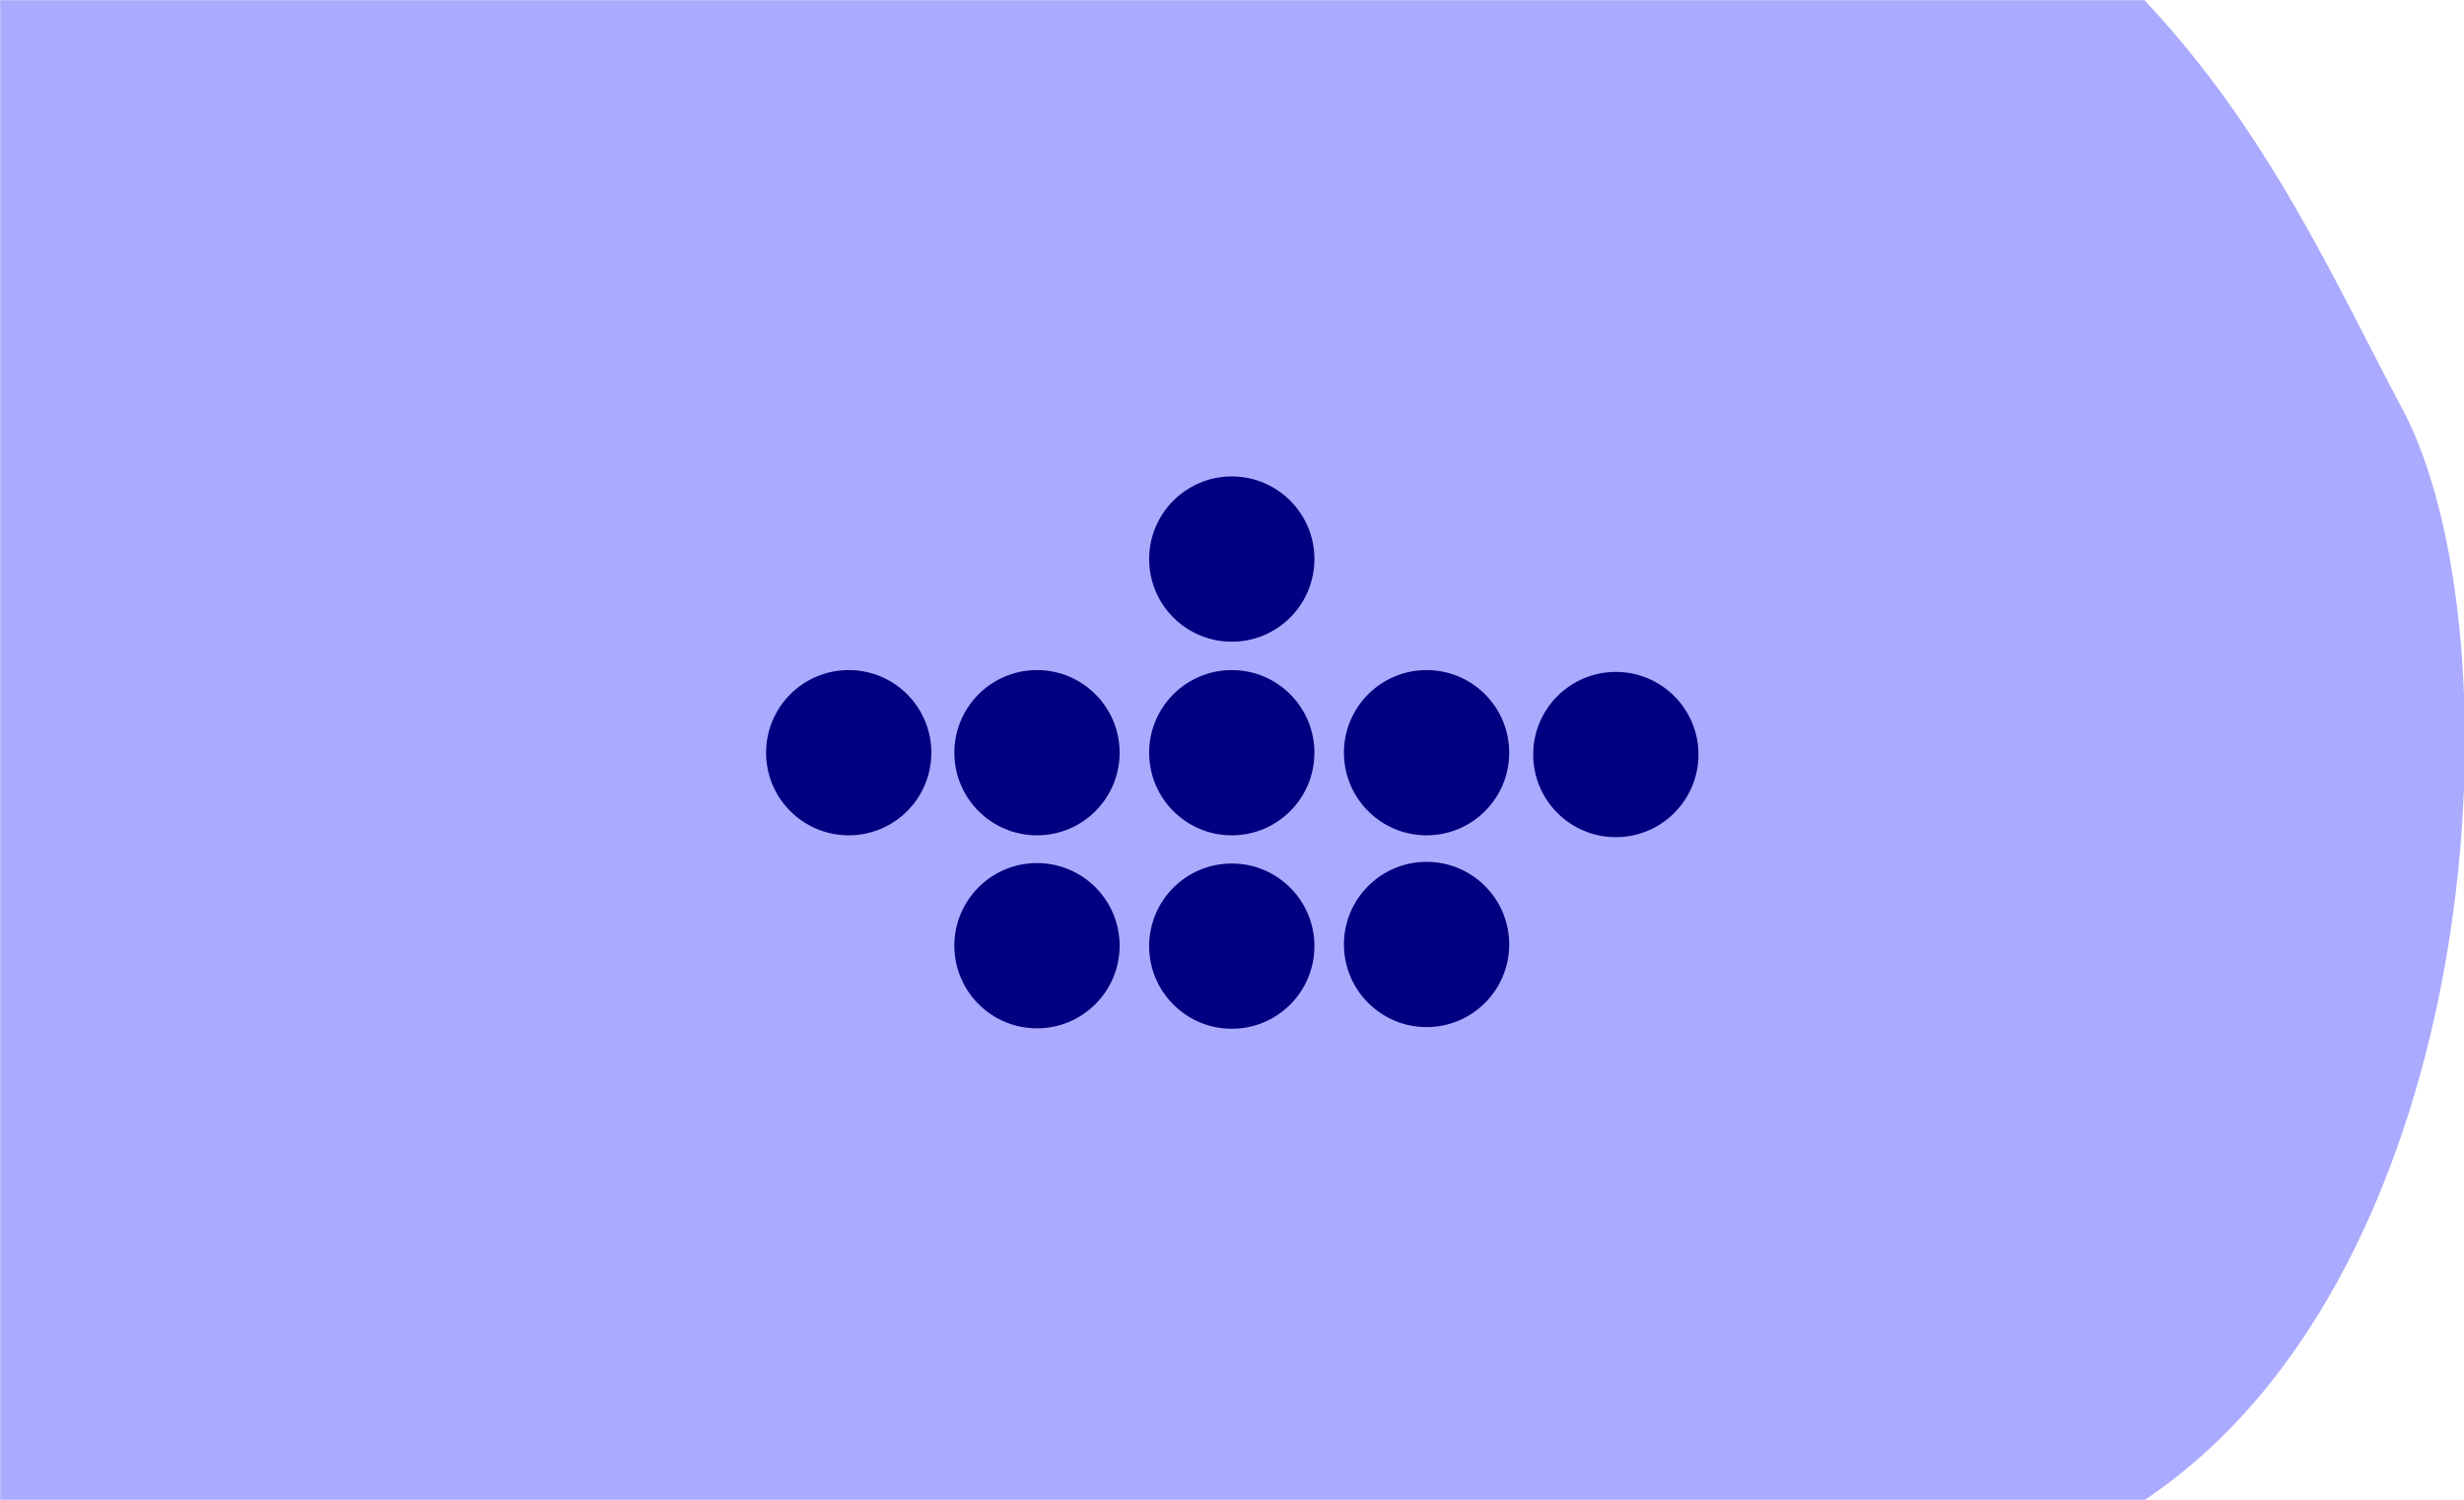 <?xml version="1.0" encoding="UTF-8" standalone="no"?>
<!-- Created with Inkscape (http://www.inkscape.org/) -->

<svg
   xmlns:dc="http://purl.org/dc/elements/1.1/"
   xmlns:cc="http://creativecommons.org/ns#"
   xmlns:rdf="http://www.w3.org/1999/02/22-rdf-syntax-ns#"
   xmlns:svg="http://www.w3.org/2000/svg"
   xmlns="http://www.w3.org/2000/svg"
   xmlns:sodipodi="http://sodipodi.sourceforge.net/DTD/sodipodi-0.dtd"
   xmlns:inkscape="http://www.inkscape.org/namespaces/inkscape"
   width="115mm"
   height="70mm"
   viewBox="0 0 115 70"
   version="1.1"
   id="svg1079"
   inkscape:version="0.92.4 (5da689c313, 2019-01-14)"
   sodipodi:docname="29.7.svg">
  <defs
     id="defs1073">
    <clipPath
       clipPathUnits="userSpaceOnUse"
       id="clipPath1058">
      <ellipse
         style="fill:#ffcc00;fill-opacity:1;stroke:#ffcc00;stroke-width:5.257;stroke-linecap:butt;stroke-linejoin:miter;stroke-miterlimit:4;stroke-dasharray:none;stroke-opacity:1"
         id="ellipse1060"
         cx="59.323"
         cy="0.892"
         rx="27.608"
         ry="26.314" />
    </clipPath>
  </defs>
  <sodipodi:namedview
     id="base"
     pagecolor="#ffffff"
     bordercolor="#666666"
     borderopacity="1.0"
     inkscape:pageopacity="0.0"
     inkscape:pageshadow="2"
     inkscape:zoom="0.7"
     inkscape:cx="-184.71165"
     inkscape:cy="48.421713"
     inkscape:document-units="mm"
     inkscape:current-layer="g2384"
     showgrid="false"
     fit-margin-top="0"
     fit-margin-left="0"
     fit-margin-right="0"
     fit-margin-bottom="0"
     inkscape:window-width="1920"
     inkscape:window-height="1001"
     inkscape:window-x="-9"
     inkscape:window-y="-9"
     inkscape:window-maximized="1"
     inkscape:snap-global="true"
     showguides="false"
     inkscape:snap-bbox="true"
     inkscape:snap-bbox-midpoints="true" />
  <g
     inkscape:label="Ebene 1"
     inkscape:groupmode="layer"
     id="layer1"
     transform="translate(-73.743,-156.467)">
    <g
       id="g1782">
      <g
         transform="matrix(1.004,0,0,1.004,43.458,92.506)"
         style="fill:#040f4f;fill-opacity:1;stroke:none;stroke-width:0.1;stroke-linecap:round;stroke-linejoin:round;stroke-miterlimit:4;stroke-dasharray:none"
         id="g2384">
        <path
           sodipodi:nodetypes="ccsccc"
           inkscape:connector-curvature="0"
           id="path2379"
           d="m 30.173,63.716 h 99.676 c 5.78,6.133 8.765,12.932 11.998,19.014 5.5,10.35 4.052,39.987 -11.998,50.717 H 30.173 Z"
           style="fill:#aaaaff;fill-opacity:1;stroke:none;stroke-width:0.1;stroke-linecap:butt;stroke-linejoin:miter;stroke-miterlimit:4;stroke-dasharray:none;stroke-opacity:1" />
        <g
           transform="matrix(1.981,0,0,1.981,449.659,-574.685)"
           id="g3513">
          <circle
             r="1.939"
             cy="339.921"
             cx="-191.843"
             style="fill:#000080;stroke:none;stroke-width:1.293"
             id="path23-2-58" />
          <circle
             r="1.939"
             cy="339.921"
             cx="-187.425"
             style="fill:#000080;stroke:none;stroke-width:1.293"
             id="path27-2-30" />
          <circle
             r="1.939"
             cy="339.921"
             cx="-182.854"
             style="fill:#000080;stroke:none;stroke-width:1.293"
             id="path29-1-31" />
          <circle
             r="1.939"
             cy="339.921"
             cx="-178.283"
             style="fill:#000080;stroke:none;stroke-width:1.293"
             id="path31-6-97" />
          <circle
             r="1.939"
             cy="344.46"
             cx="-182.854"
             style="fill:#000080;stroke:none;stroke-width:1.293"
             id="path33-0-5" />
          <circle
             r="1.939"
             cy="339.964"
             cx="-173.842"
             style="fill:#000080;stroke:none;stroke-width:1.293"
             id="path35-2-45" />
          <circle
             r="1.939"
             cy="344.45"
             cx="-187.425"
             style="fill:#000080;stroke:none;stroke-width:1.293"
             id="path37-5-66" />
          <circle
             r="1.939"
             cy="344.421"
             cx="-178.283"
             style="fill:#000080;stroke:none;stroke-width:1.293"
             id="path33-2-7-12" />
          <circle
             r="1.939"
             cy="335.377"
             cx="-182.854"
             style="fill:#000080;stroke:none;stroke-width:1.293"
             id="path33-4-6-22" />
        </g>
      </g>
      <g
         id="g19973"
         transform="translate(11.387,-1.171)" />
    </g>
  </g>
</svg>
